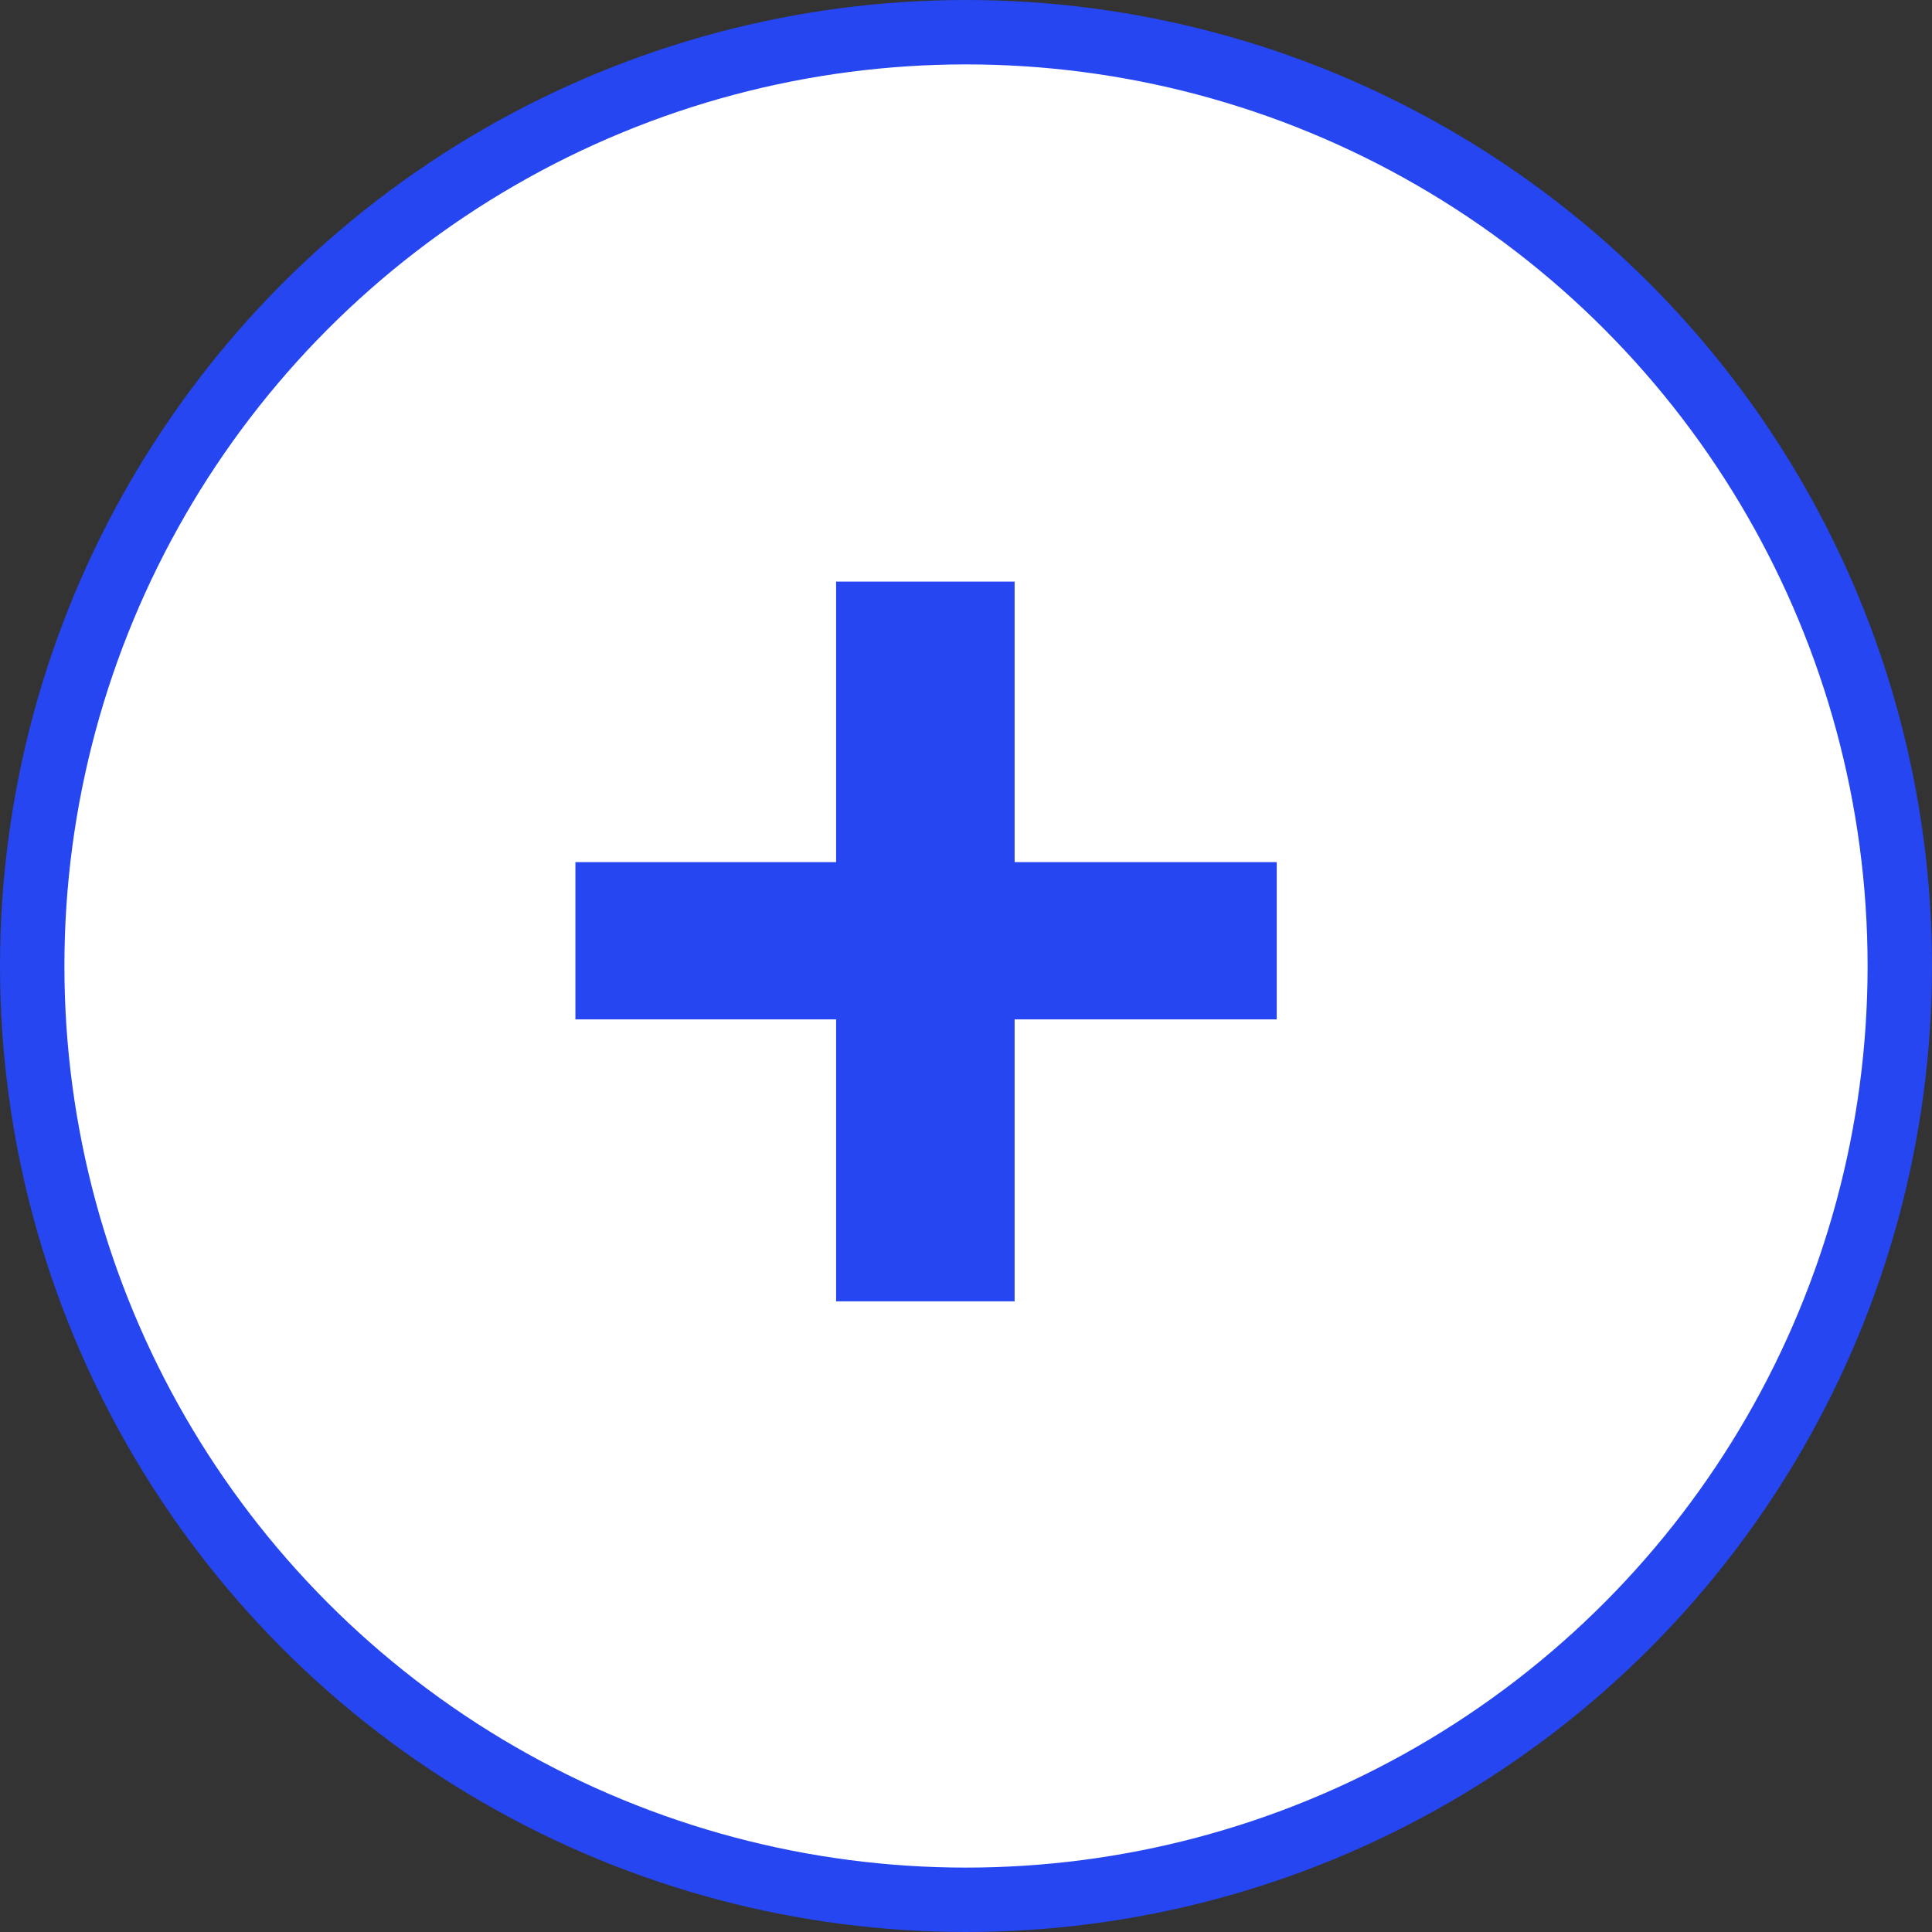 <svg width="30" height="30" viewBox="0 0 30 30" fill="none" xmlns="http://www.w3.org/2000/svg">
<rect x="0" y="0" width="30" height="30" fill="#333333" stroke="none"/>
<circle cx="15" cy="15" r="14.5" fill="white" stroke="#2546F0"/>
<path d="M19.825 15.829H15.755V20.207H12.983V15.829H8.935V13.387H12.983V9.031H15.755V13.387H19.825V15.829Z" fill="#2546F0"/>
</svg>
